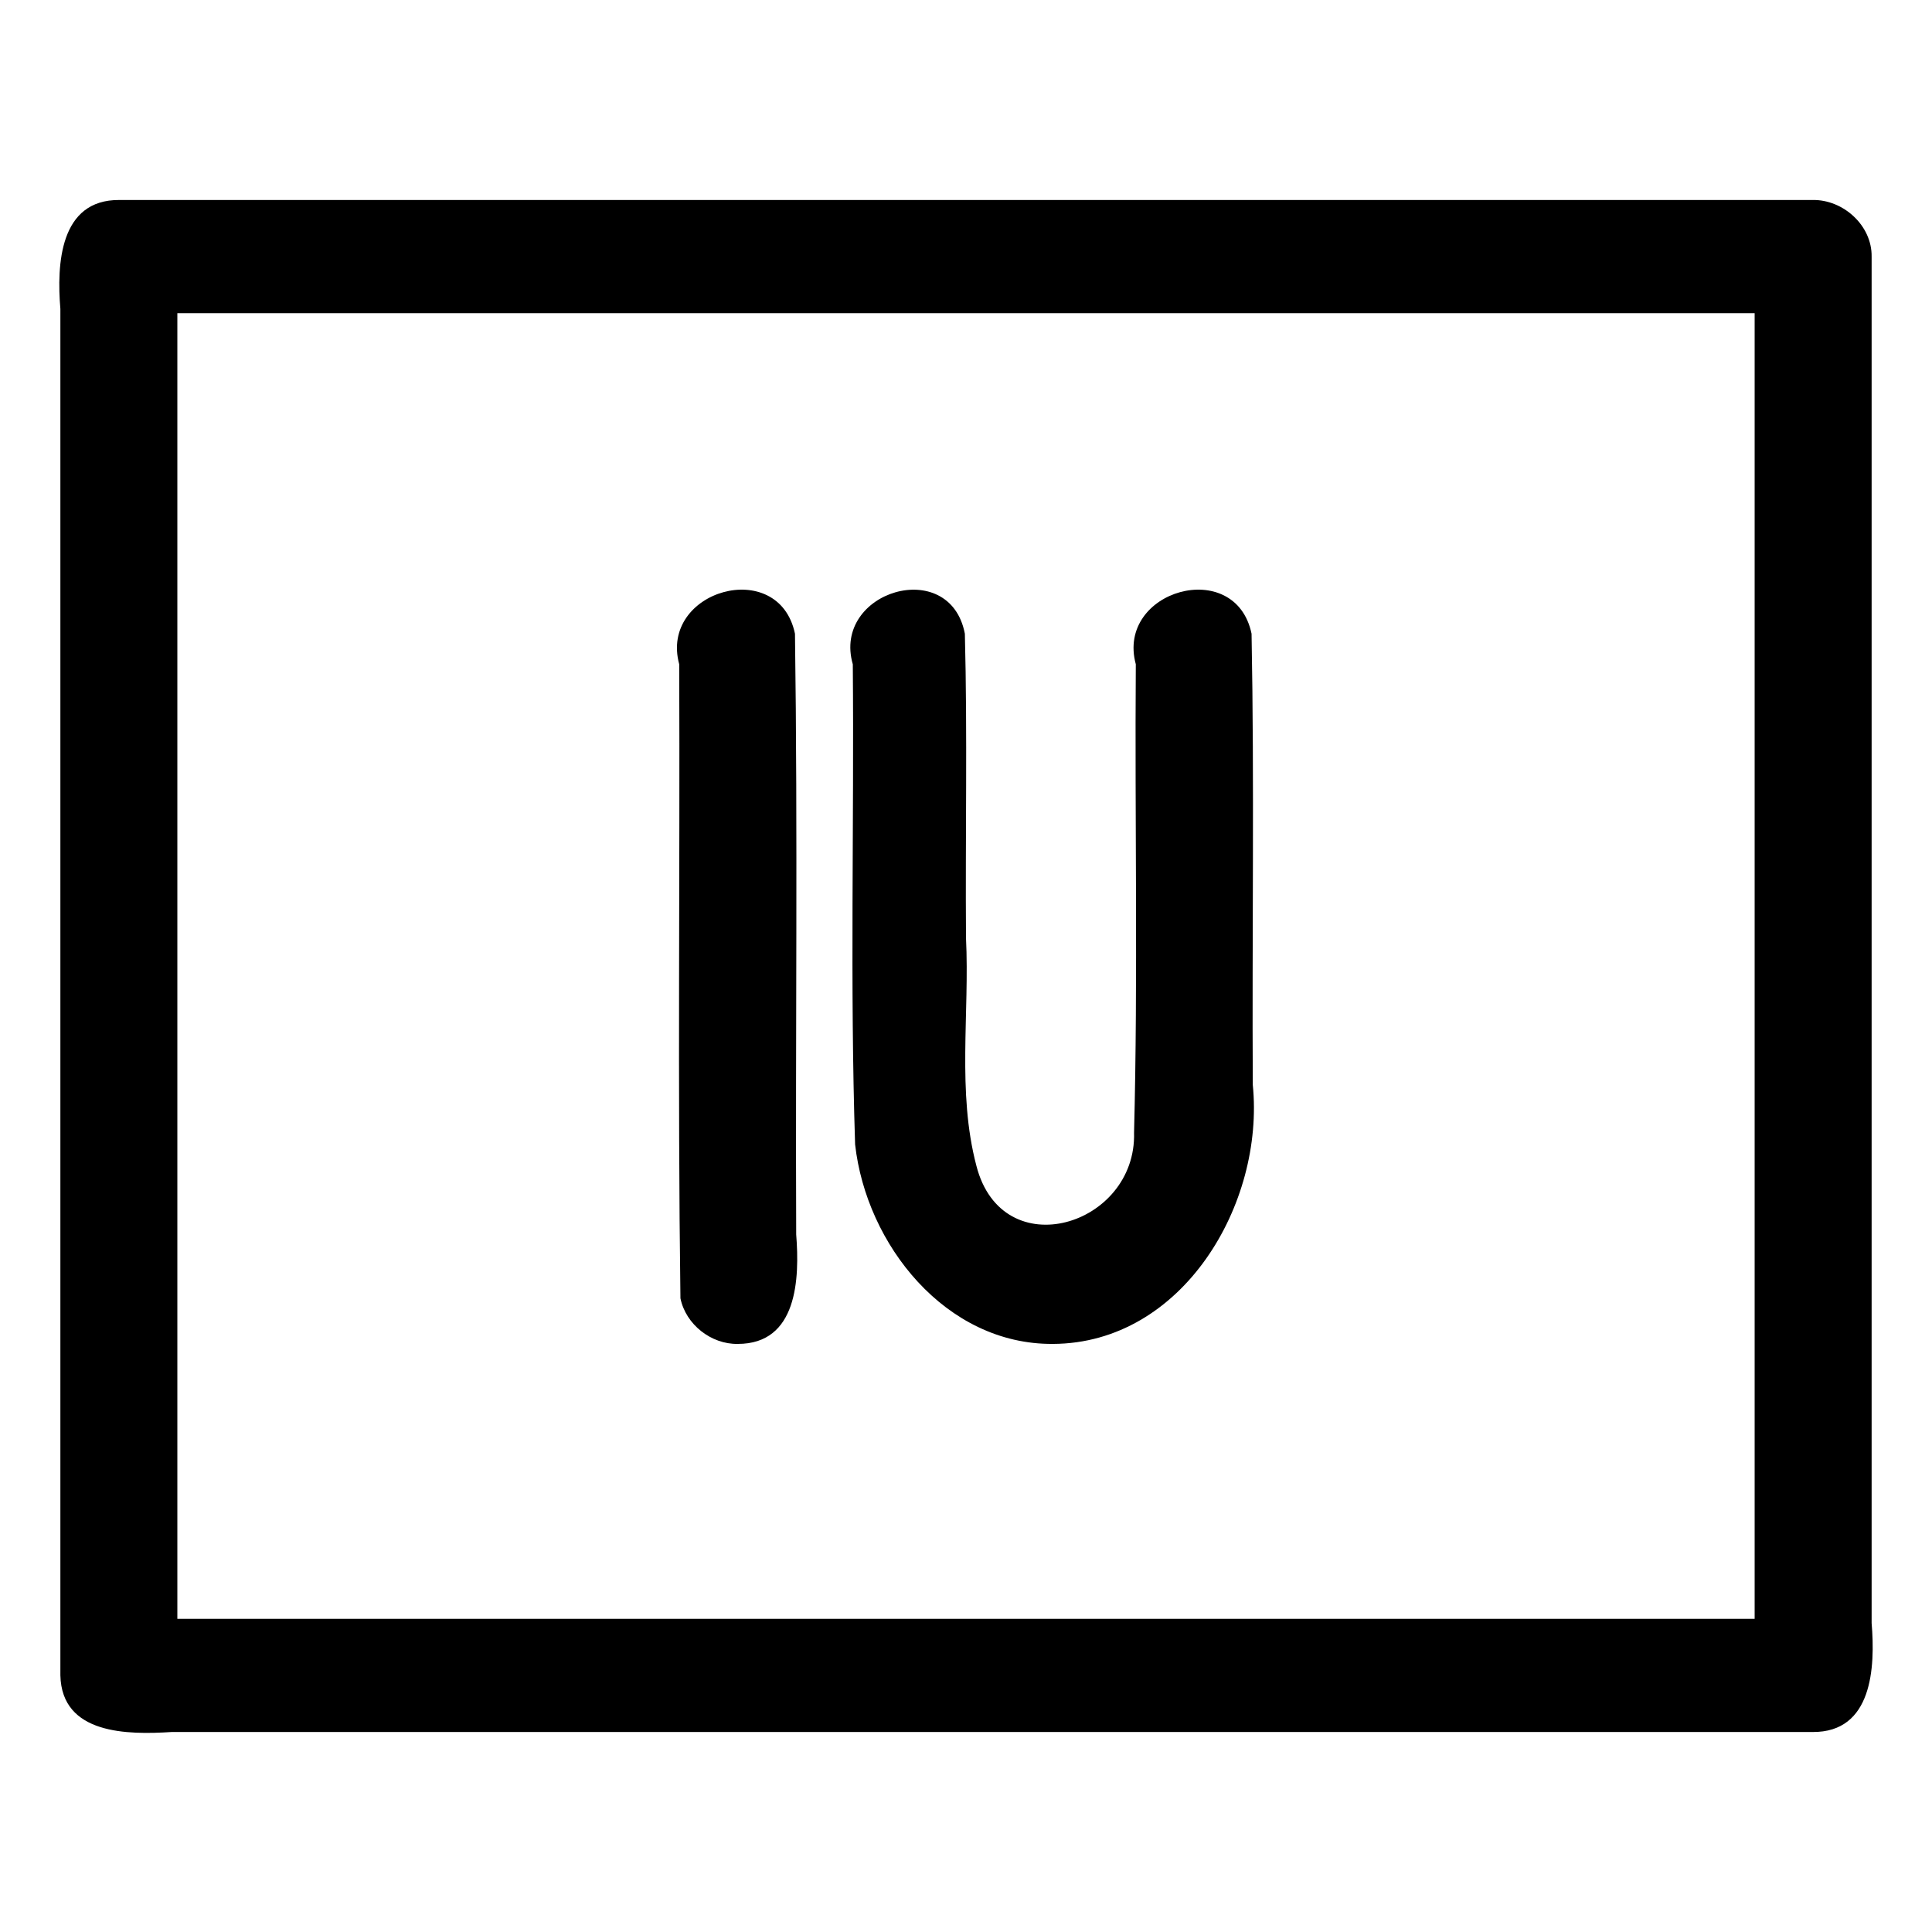 <?xml version="1.0" encoding="UTF-8" standalone="no"?>
<svg
   xmlns:dc="http://purl.org/dc/elements/1.1/"
   xmlns:cc="http://creativecommons.org/ns#"
   xmlns:rdf="http://www.w3.org/1999/02/22-rdf-syntax-ns#"
   xmlns:svg="http://www.w3.org/2000/svg"
   xmlns="http://www.w3.org/2000/svg"
   xmlns:sodipodi="http://sodipodi.sourceforge.net/DTD/sodipodi-0.dtd"
   xmlns:inkscape="http://www.inkscape.org/namespaces/inkscape"
   width="512"
   height="512"
   viewBox="0 0 512 512"
   version="1.1"
   id="svg6"
   sodipodi:docname="interface unit.svg"
   inkscape:version="0.92.1 r15371">
  <defs
     id="defs10" />
  <sodipodi:namedview
     pagecolor="#ffffff"
     bordercolor="#666666"
     borderopacity="1"
     objecttolerance="10"
     gridtolerance="10"
     guidetolerance="10"
     inkscape:pageopacity="0"
     inkscape:pageshadow="2"
     inkscape:window-width="640"
     inkscape:window-height="493"
     id="namedview8"
     showgrid="false"
     inkscape:zoom="0.4609375"
     inkscape:cx="256"
     inkscape:cy="256"
     inkscape:window-x="0"
     inkscape:window-y="0"
     inkscape:window-maximized="0"
     inkscape:current-layer="svg6" />
  <path
     d="m 195.5,356.15 c 15.855,0.016 16.422,-17.303 15.5,-28.991 -0.215,-53.064 0.43,-106.174 -0.323,-159.21 -4.288,-20.559 -36.01,-11.527 -30.677,8.091 0.215,56.002 -0.43,112.049 0.323,168.022 1.421,6.946 8.136,12.201 15.177,12.089 z m 83.52,0 c 34.424,-0.124 56.152,-37.106 52.98,-68.667 -0.213,-39.839 0.428,-79.724 -0.323,-119.534 -4.283,-20.553 -36.005,-11.534 -30.677,8.081 -0.294,41.372 0.598,82.798 -0.464,124.135 0.691,24.73 -34.932,35.586 -41.785,8.766 -5.162,-19.599 -1.776,-40.285 -2.752,-60.395 -0.197,-26.857 0.396,-53.754 -0.301,-80.586 C 251.748,147.261 220.445,156.659 226,176.039 c 0.37,42.409 -0.764,84.882 0.613,127.248 2.967,26.544 23.999,53.061 52.407,52.862 z M 480.35,53 C 330.783,53 181.217,53 31.65,53 15.757,52.873 15.023,70.139 16,81.861 16,202.564 16,323.267 16,443.97 16.351,459.726 33.876,459.738 45.481,459 190.437,459 335.394,459 480.35,459 496.24,459.123 496.978,441.862 496,430.139 496,309.436 496,188.733 496,68.03 496.135,59.747 488.456,52.852 480.35,53 Z M 465,429 c -139.333,0 -278.667,0 -418,0 0,-115.333 0,-230.667 0,-346 139.333,0 278.667,0 418,0 0,115.333 0,230.667 0,346 z"
     id="path4"
     inkscape:connector-curvature="0" />
</svg>
